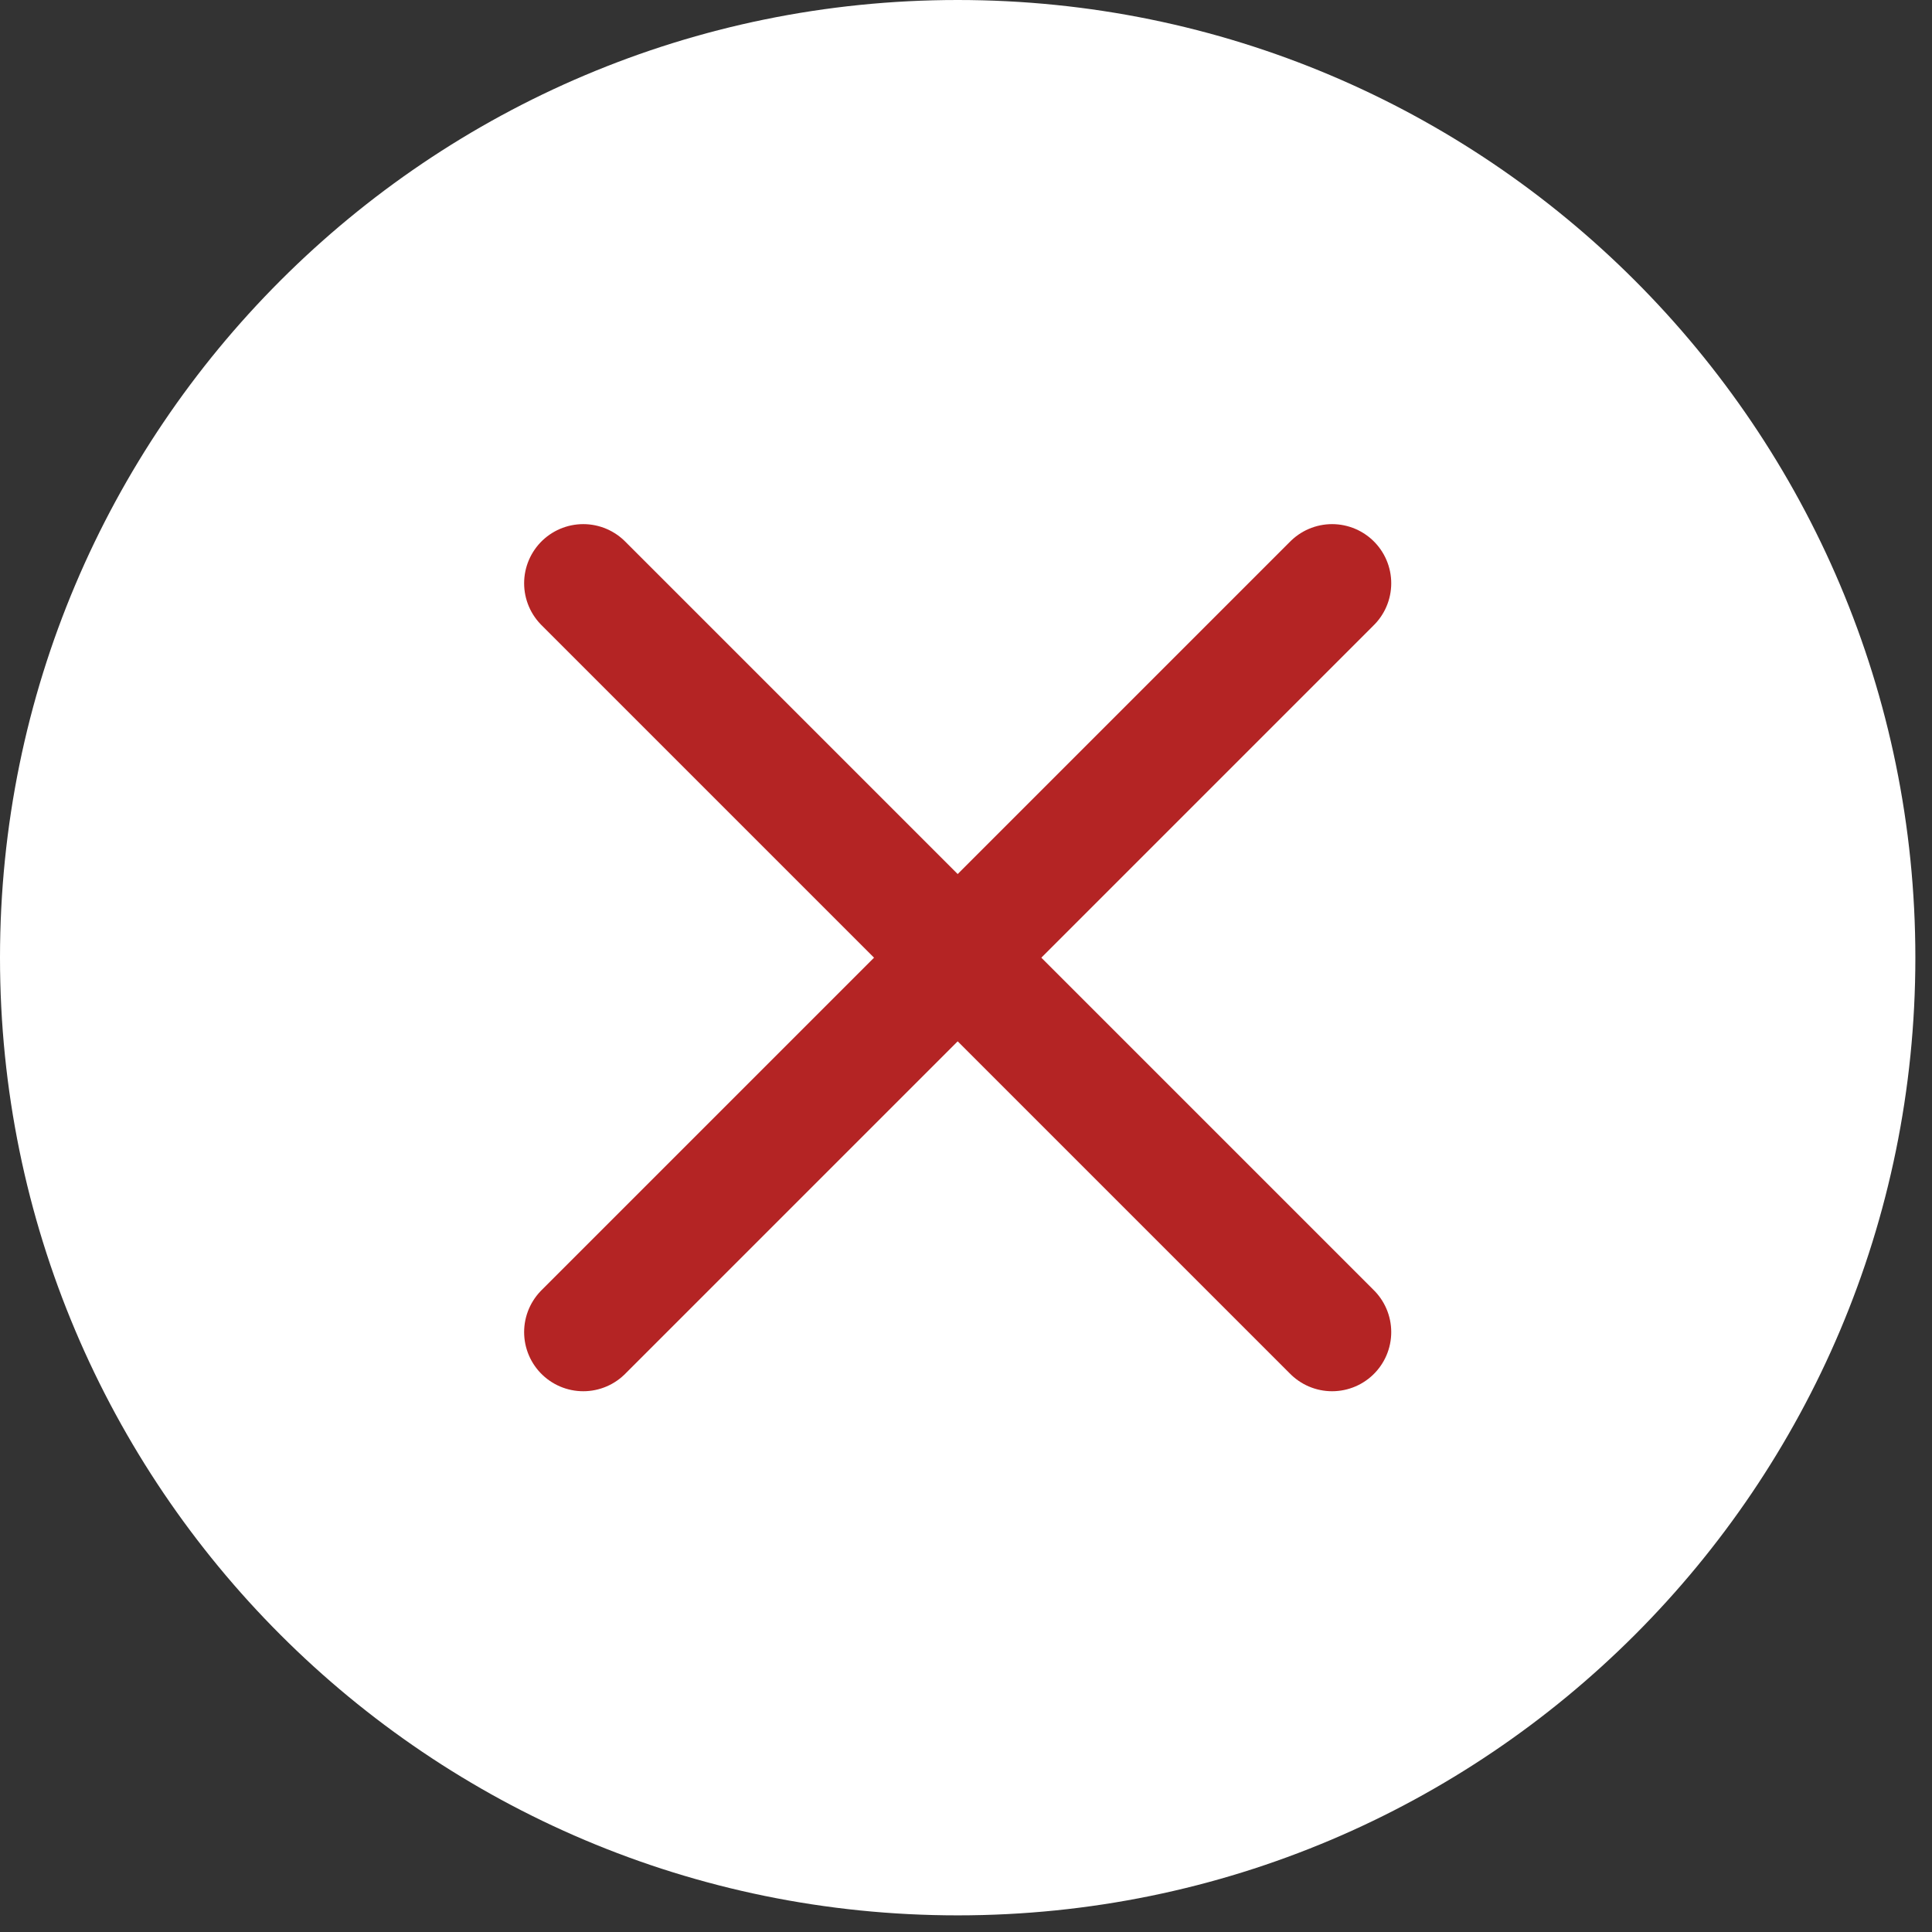 <svg width="49" height="49" viewBox="0 0 49 49" fill="none" xmlns="http://www.w3.org/2000/svg">
<rect x="0" y="0" width="49" height="49" fill="#333333" stroke="none"/>
<g clip-path="url(#clip0_2341_3371)">
<path d="M24.289 48.578C37.703 48.578 48.578 37.703 48.578 24.289C48.578 10.874 37.703 0 24.289 0C10.874 0 0 10.874 0 24.289C0 37.703 10.874 48.578 24.289 48.578Z" fill="white"/>
<path d="M33.785 14.793L14.793 33.785" stroke="#B42424" stroke-width="3" stroke-linecap="round" stroke-linejoin="round"/>
<path d="M33.785 33.785L14.793 14.793" stroke="#B42424" stroke-width="3" stroke-linecap="round" stroke-linejoin="round"/>
</g>
<defs>
<clipPath id="clip0_2341_3371">
<rect width="48.578" height="48.578" fill="white"/>
</clipPath>
</defs>
</svg>
